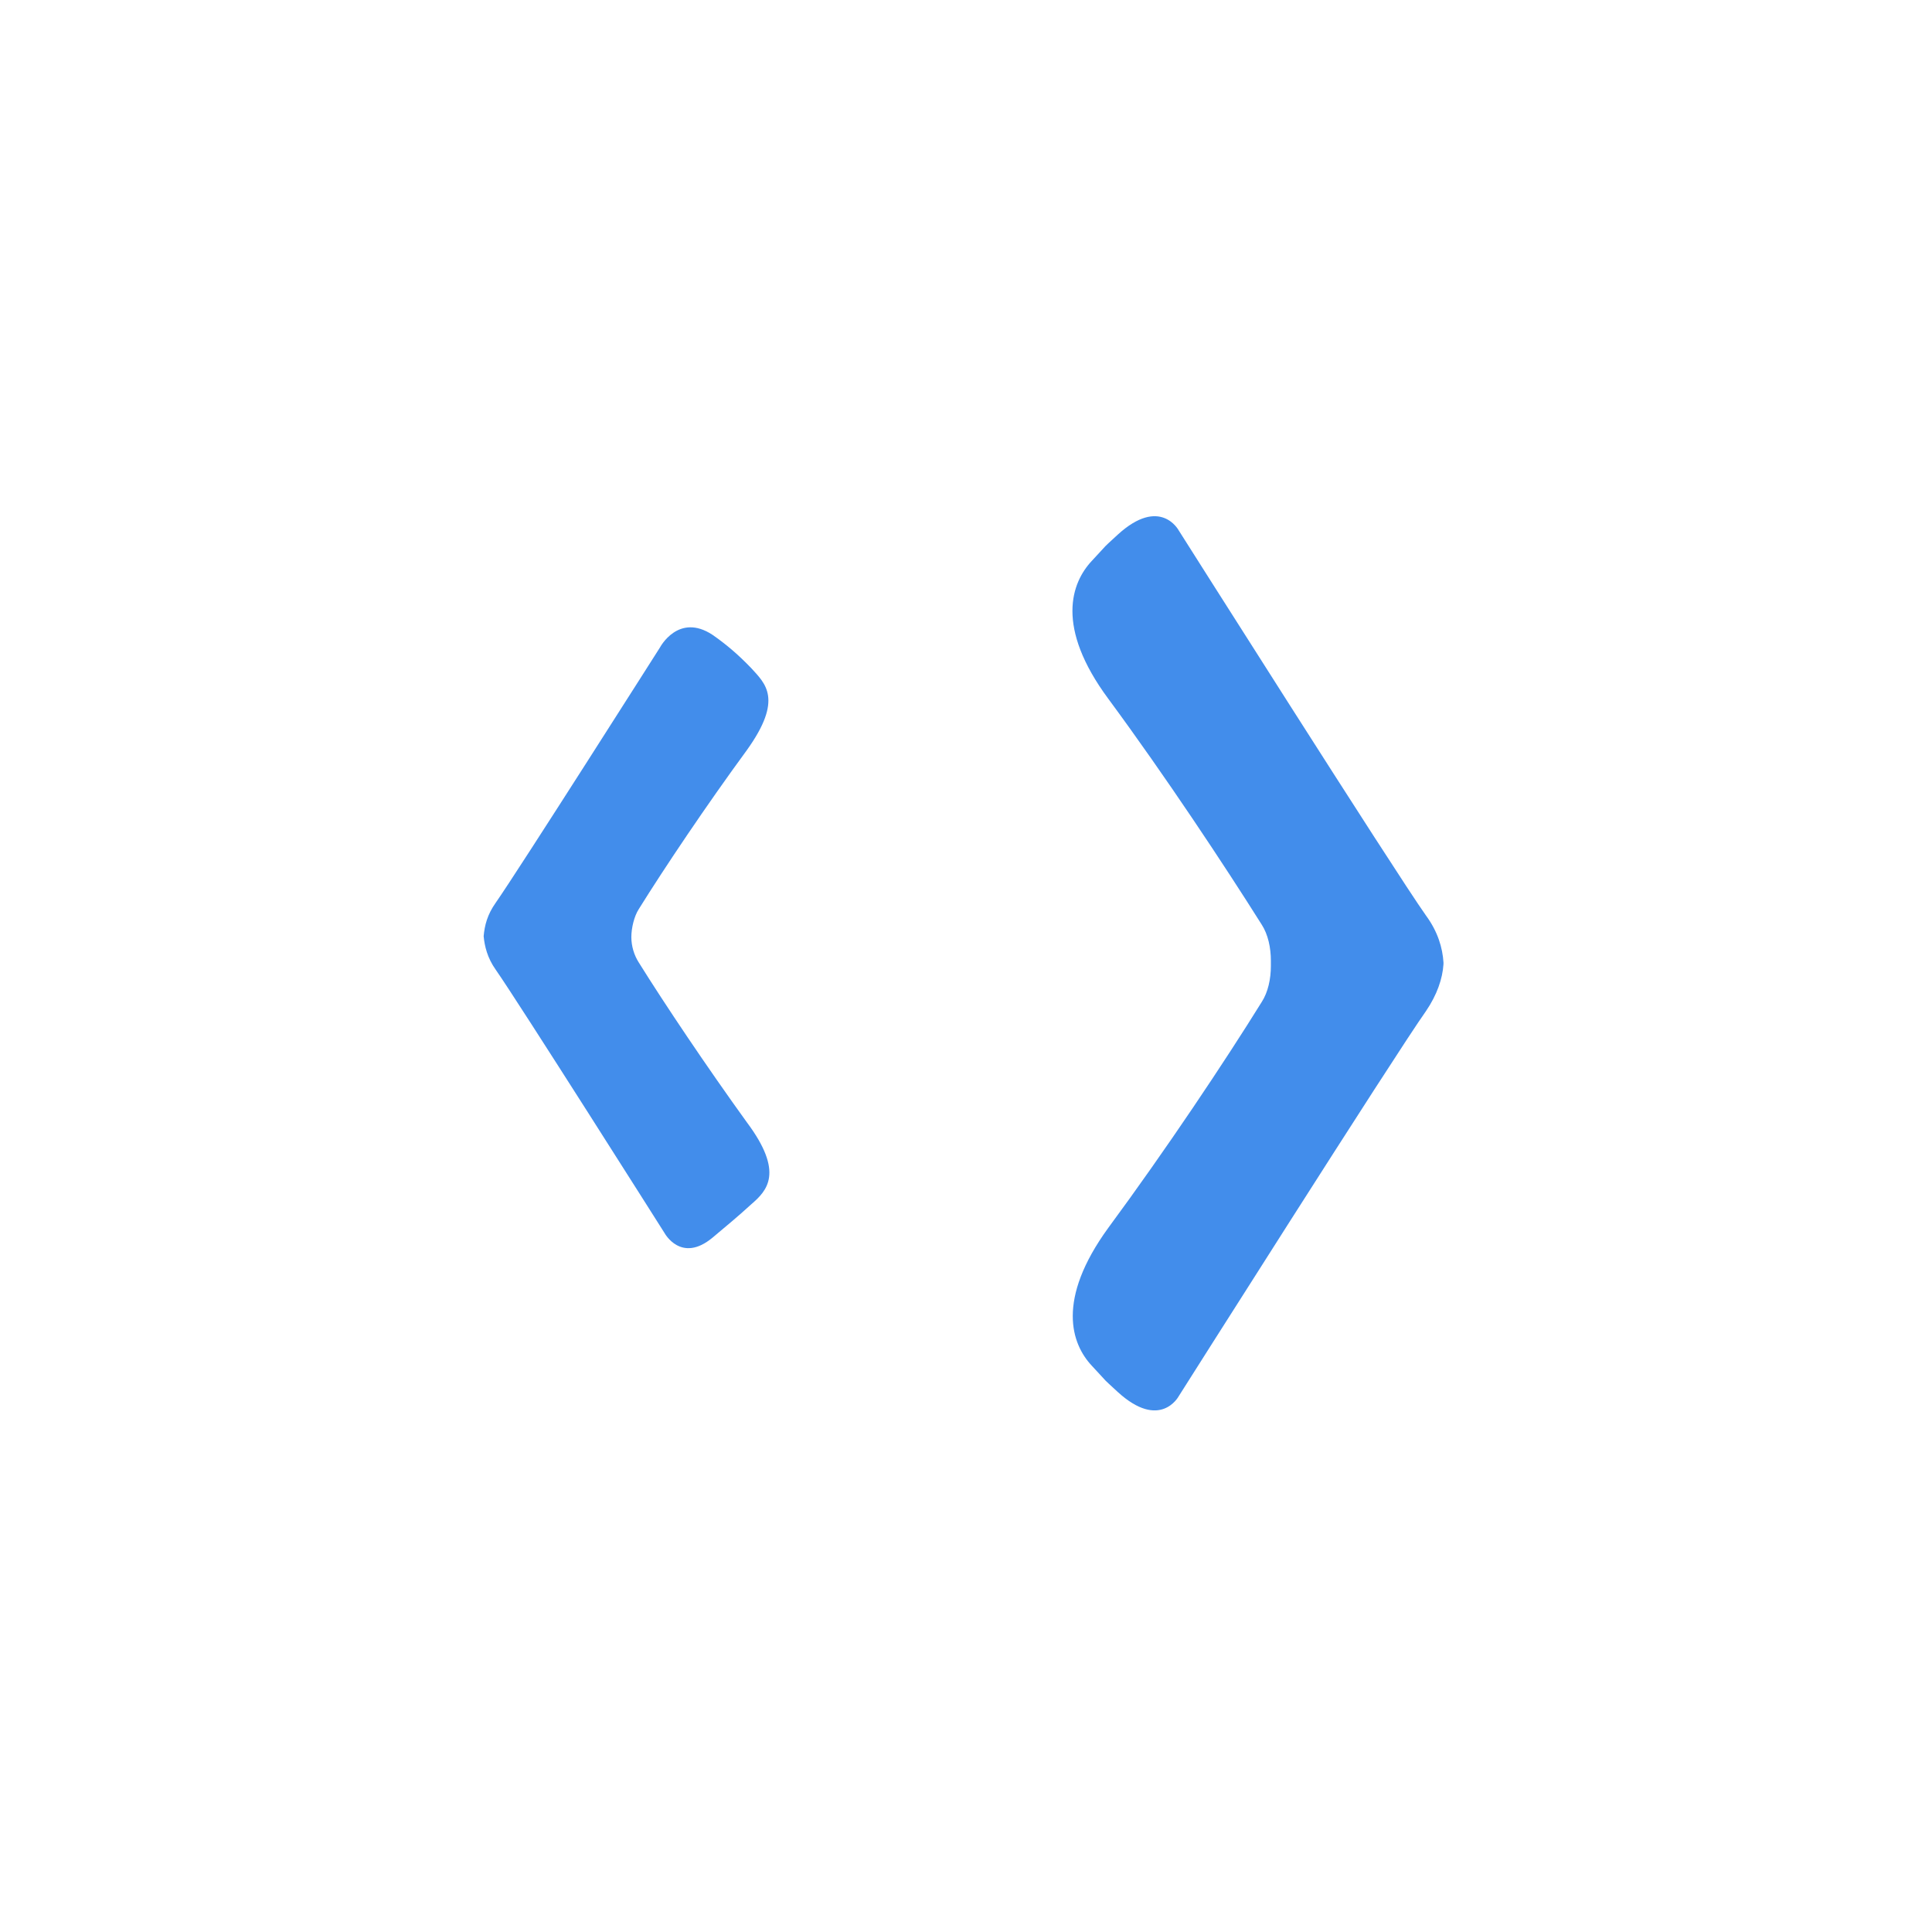 <svg width="56" height="56" viewBox="0 0 56 56" fill="none" xmlns="http://www.w3.org/2000/svg">
    <path d="M18.514 27.896C18.38 27.686 18.3 27.425 18.3 27.163C18.3 26.902 18.38 26.562 18.514 26.353C19.263 25.149 20.493 23.319 21.644 21.749C22.714 20.259 22.179 19.814 21.778 19.369C21.376 18.951 21.029 18.663 20.654 18.402C19.664 17.748 19.129 18.768 19.129 18.768C19.129 18.768 15.009 25.254 14.367 26.169C14.126 26.509 14.046 26.823 14.019 27.137C14.046 27.425 14.126 27.765 14.367 28.105C15.009 29.02 19.263 35.742 19.263 35.742C19.263 35.742 19.744 36.631 20.654 35.873C21.055 35.533 21.35 35.297 21.778 34.905C22.232 34.513 22.741 33.99 21.644 32.525C20.493 30.93 19.263 29.099 18.514 27.896Z" fill="#428DEB"/>
    <path d="M41.84 27.896C41.84 27.87 41.84 27.87 41.84 27.896C41.813 27.477 41.679 27.007 41.332 26.536C40.422 25.254 34.162 15.368 34.162 15.368C34.162 15.368 33.627 14.374 32.396 15.499C31.888 15.97 32.209 15.656 31.647 16.257C31.058 16.885 30.577 18.166 32.128 20.259C33.787 22.508 35.499 25.097 36.569 26.797C36.757 27.085 36.837 27.477 36.837 27.843C36.837 27.843 36.837 27.896 36.837 27.922C36.837 27.948 36.837 27.974 36.837 28C36.837 28.367 36.757 28.759 36.569 29.047C35.499 30.773 33.787 33.336 32.128 35.585C30.603 37.678 31.058 38.959 31.647 39.587C32.209 40.188 31.888 39.874 32.396 40.345C33.627 41.47 34.162 40.476 34.162 40.476C34.162 40.476 40.422 30.59 41.332 29.308C41.653 28.837 41.813 28.367 41.84 27.948C41.84 27.922 41.84 27.922 41.84 27.896Z" fill="#428DEB"/>
</svg>
